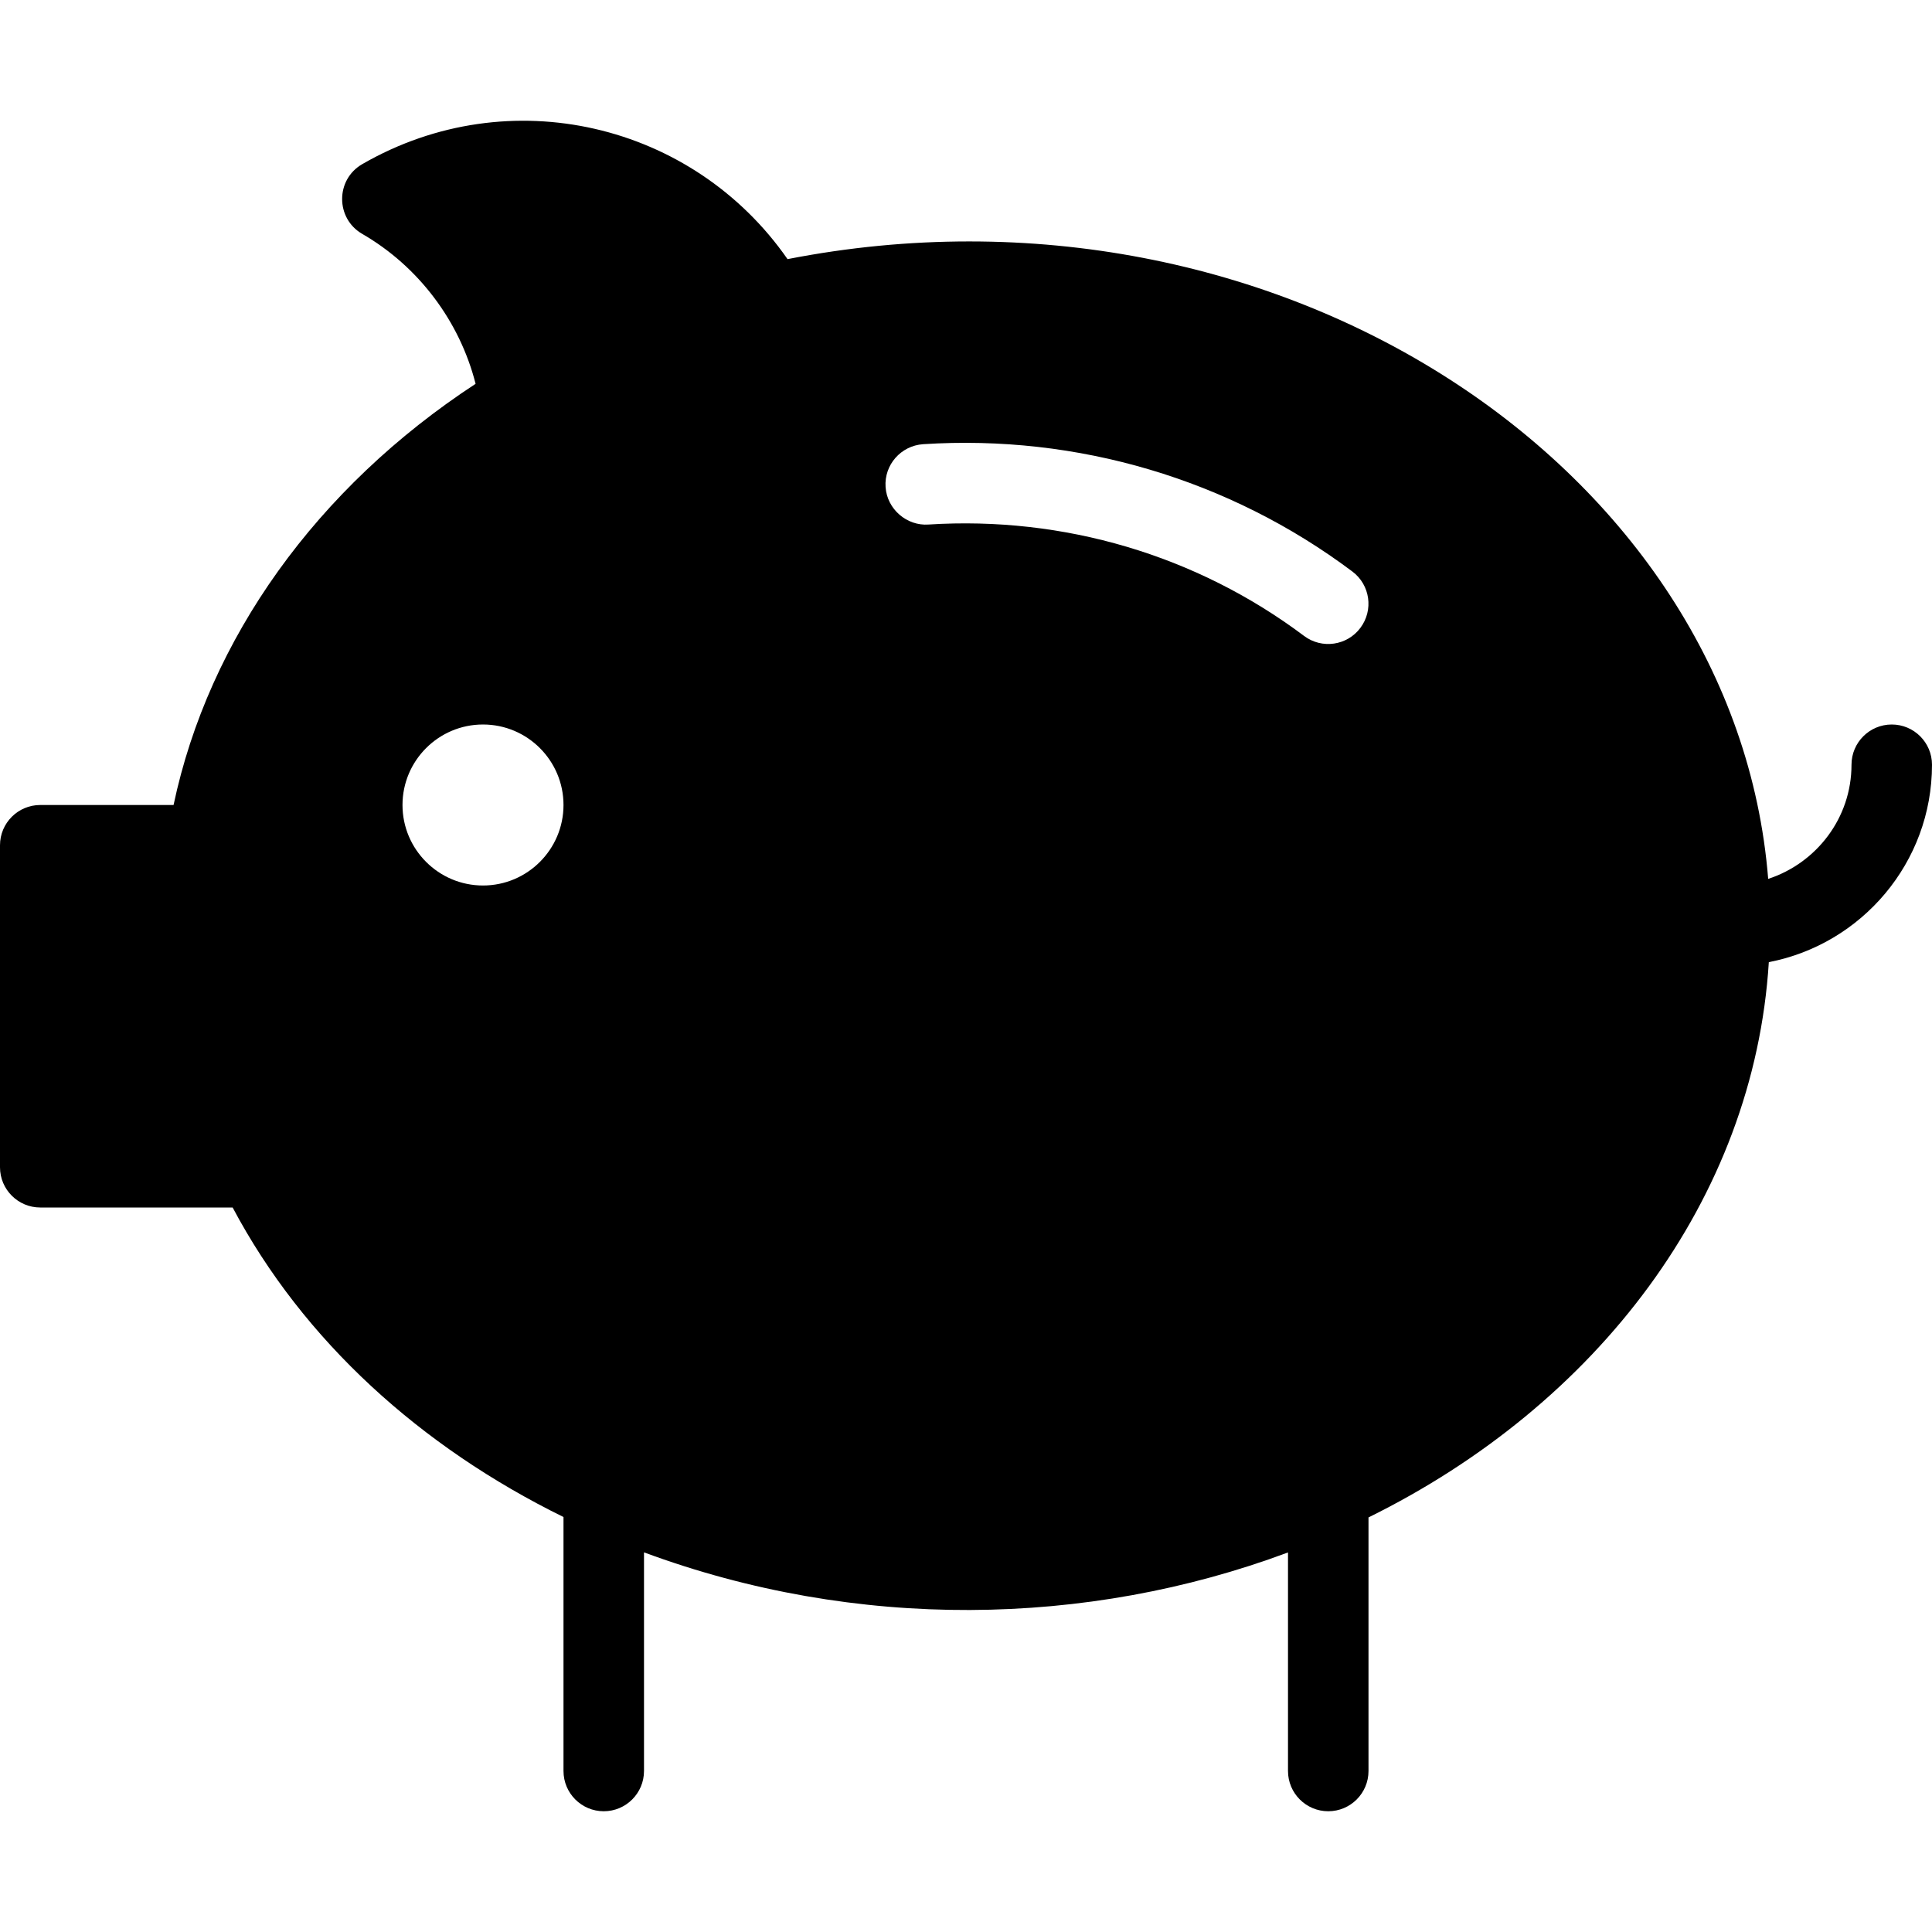 <?xml version="1.0" encoding="utf-8"?>
<!-- Generator: Adobe Illustrator 19.2.1, SVG Export Plug-In . SVG Version: 6.00 Build 0)  -->
<svg version="1.1" xmlns="http://www.w3.org/2000/svg" xmlns:xlink="http://www.w3.org/1999/xlink" x="0px" y="0px" width="24px"
	 height="24px" viewBox="0 0 24 24" enable-background="new 0 0 24 24" xml:space="preserve">
<g id="Filled_Icon">
	<path d="M23.5,9C23.224,9,23,9.224,23,9.5c0,0.664-0.437,1.222-1.035,1.418c-0.408-5.101-6.096-8.888-12.182-7.699
		C8.61,1.532,6.33,0.983,4.5,2.039C4.165,2.233,4.169,2.714,4.499,2.905C5.2,3.31,5.711,3.992,5.908,4.768
		C3.935,6.059,2.593,7.933,2.156,10H0.5C0.224,10,0,10.224,0,10.5v4C0,14.776,0.224,15,0.5,15h2.39
		c0.879,1.657,2.337,2.974,4.11,3.845V22c0,0.276,0.224,0.5,0.5,0.5S8,22.276,8,22v-2.716c2.633,0.975,5.498,0.934,8,0.001V22
		c0,0.276,0.224,0.5,0.5,0.5S17,22.276,17,22v-3.15c2.839-1.4,4.789-3.95,4.973-6.898C23.126,11.73,24,10.716,24,9.5
		C24,9.224,23.776,9,23.5,9z M6,11c-0.552,0-1-0.449-1-1s0.448-1,1-1s1,0.449,1,1S6.552,11,6,11z M16.899,7.8
		c-0.164,0.22-0.478,0.266-0.699,0.1c-1.336-1.003-2.987-1.491-4.667-1.384c-0.266,0.019-0.514-0.189-0.532-0.466
		c-0.019-0.275,0.19-0.513,0.466-0.532C13.383,5.394,15.273,5.954,16.8,7.1C17.021,7.266,17.065,7.579,16.899,7.8z"/>
</g>
<g id="Invisible_Shape">
	<rect fill="none" width="24" height="24"/>
</g>
</svg>
